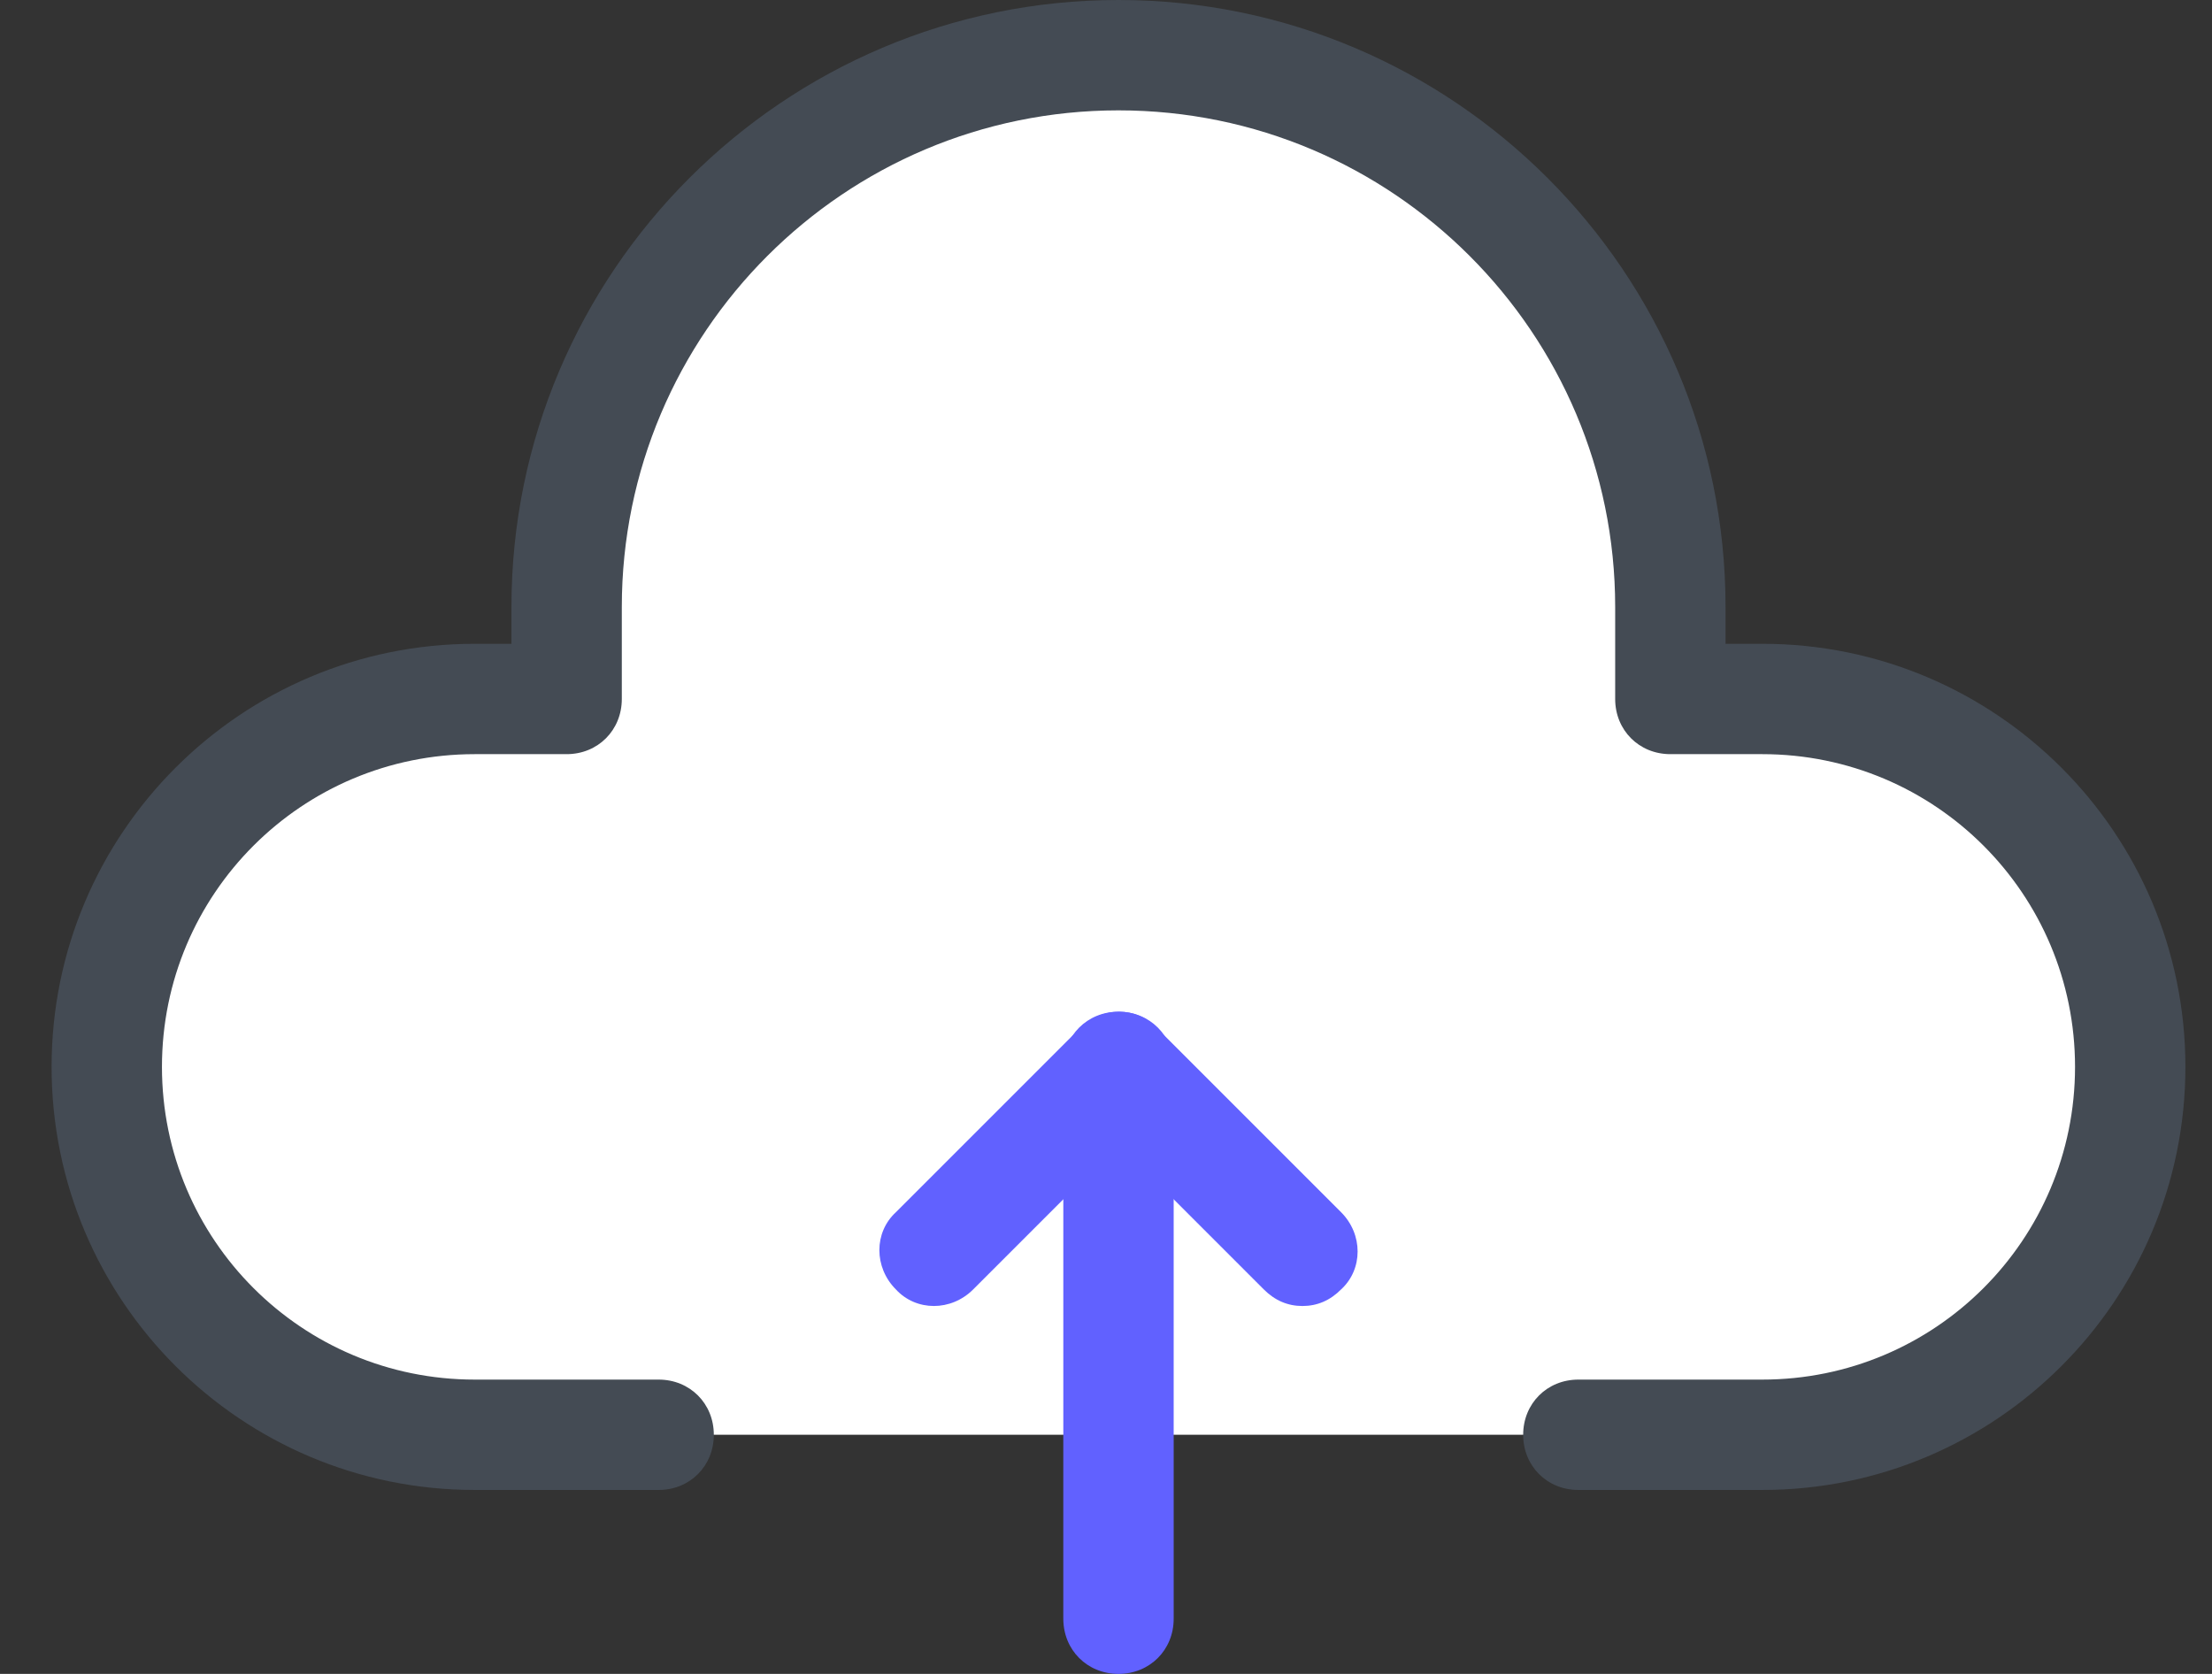 <?xml version="1.0" encoding="UTF-8"?>
<svg width="37px" height="28px" viewBox="0 0 37 28" version="1.1" xmlns="http://www.w3.org/2000/svg" xmlns:xlink="http://www.w3.org/1999/xlink">
    <rect x="0" y="0" width="37" height="28" fill="#333333" stroke="none"/>
    <title>64CE6908-1CEC-4113-8D83-08417FE59D84</title>
    <g id="Page-1" stroke="none" stroke-width="1" fill="none" fill-rule="evenodd">
        <g id="HL-dashboard---lead---add-disbursement" transform="translate(-1165, -271)" fill-rule="nonzero">
            <g id="All-Files-Copy-5" transform="translate(980, 60)">
                <g id="Files" transform="translate(23.863, 110)">
                    <g id="Group-5" transform="translate(0, 51)">
                        <g id="form-/-input-box-copy" transform="translate(0, 30)">
                            <g id="Upload-Data-In-Cloud" transform="translate(162, 20)">
                                <path d="M28.615,11.692 C32,11.692 34.769,14.462 34.769,17.846 C34.769,21.231 32,24 28.615,24 L7.077,24 C3.692,24 0.923,21.231 0.923,17.846 C0.923,14.462 3.692,11.692 7.077,11.692 L8.615,11.692 L8.615,10.154 C8.615,5.046 12.738,0.923 17.846,0.923 C22.954,0.923 27.077,5.046 27.077,10.154 L27.077,11.692 L28.615,11.692 Z" id="Path" fill="#FFFFFF"></path>
                                <path d="M28.615,24.923 L25.538,24.923 C25.015,24.923 24.615,24.523 24.615,24 C24.615,23.477 25.015,23.077 25.538,23.077 L28.615,23.077 C31.508,23.077 33.846,20.738 33.846,17.846 C33.846,14.954 31.508,12.615 28.615,12.615 L27.077,12.615 C26.554,12.615 26.154,12.215 26.154,11.692 L26.154,10.154 C26.154,5.569 22.431,1.846 17.846,1.846 C13.262,1.846 9.538,5.569 9.538,10.154 L9.538,11.692 C9.538,12.215 9.138,12.615 8.615,12.615 L7.077,12.615 C4.185,12.615 1.846,14.954 1.846,17.846 C1.846,20.738 4.185,23.077 7.077,23.077 L10.154,23.077 C10.677,23.077 11.077,23.477 11.077,24 C11.077,24.523 10.677,24.923 10.154,24.923 L7.077,24.923 C3.169,24.923 0,21.754 0,17.846 C0,13.938 3.169,10.769 7.077,10.769 L7.692,10.769 L7.692,10.154 C7.692,4.554 12.246,0 17.846,0 C23.446,0 28,4.554 28,10.154 L28,10.769 L28.615,10.769 C32.523,10.769 35.692,13.938 35.692,17.846 C35.692,21.754 32.523,24.923 28.615,24.923 Z" id="Path" fill="#444B54"></path>
                                <path d="M17.846,28 C17.323,28 16.923,27.6 16.923,27.077 L16.923,17.846 C16.923,17.323 17.323,16.923 17.846,16.923 C18.369,16.923 18.769,17.323 18.769,17.846 L18.769,27.077 C18.769,27.6 18.369,28 17.846,28 Z" id="Path" fill="#6161FF"></path>
                                <path d="M20.923,21.846 C20.677,21.846 20.462,21.754 20.277,21.569 L17.846,19.138 L15.415,21.569 C15.046,21.938 14.462,21.938 14.123,21.569 C13.754,21.2 13.754,20.615 14.123,20.277 L17.2,17.2 C17.569,16.831 18.154,16.831 18.492,17.2 L21.569,20.277 C21.938,20.646 21.938,21.231 21.569,21.569 C21.385,21.754 21.169,21.846 20.923,21.846 Z" id="Path" fill="#6161FF"></path>
                            </g>
                        </g>
                    </g>
                </g>
            </g>
        </g>
    </g>
</svg>